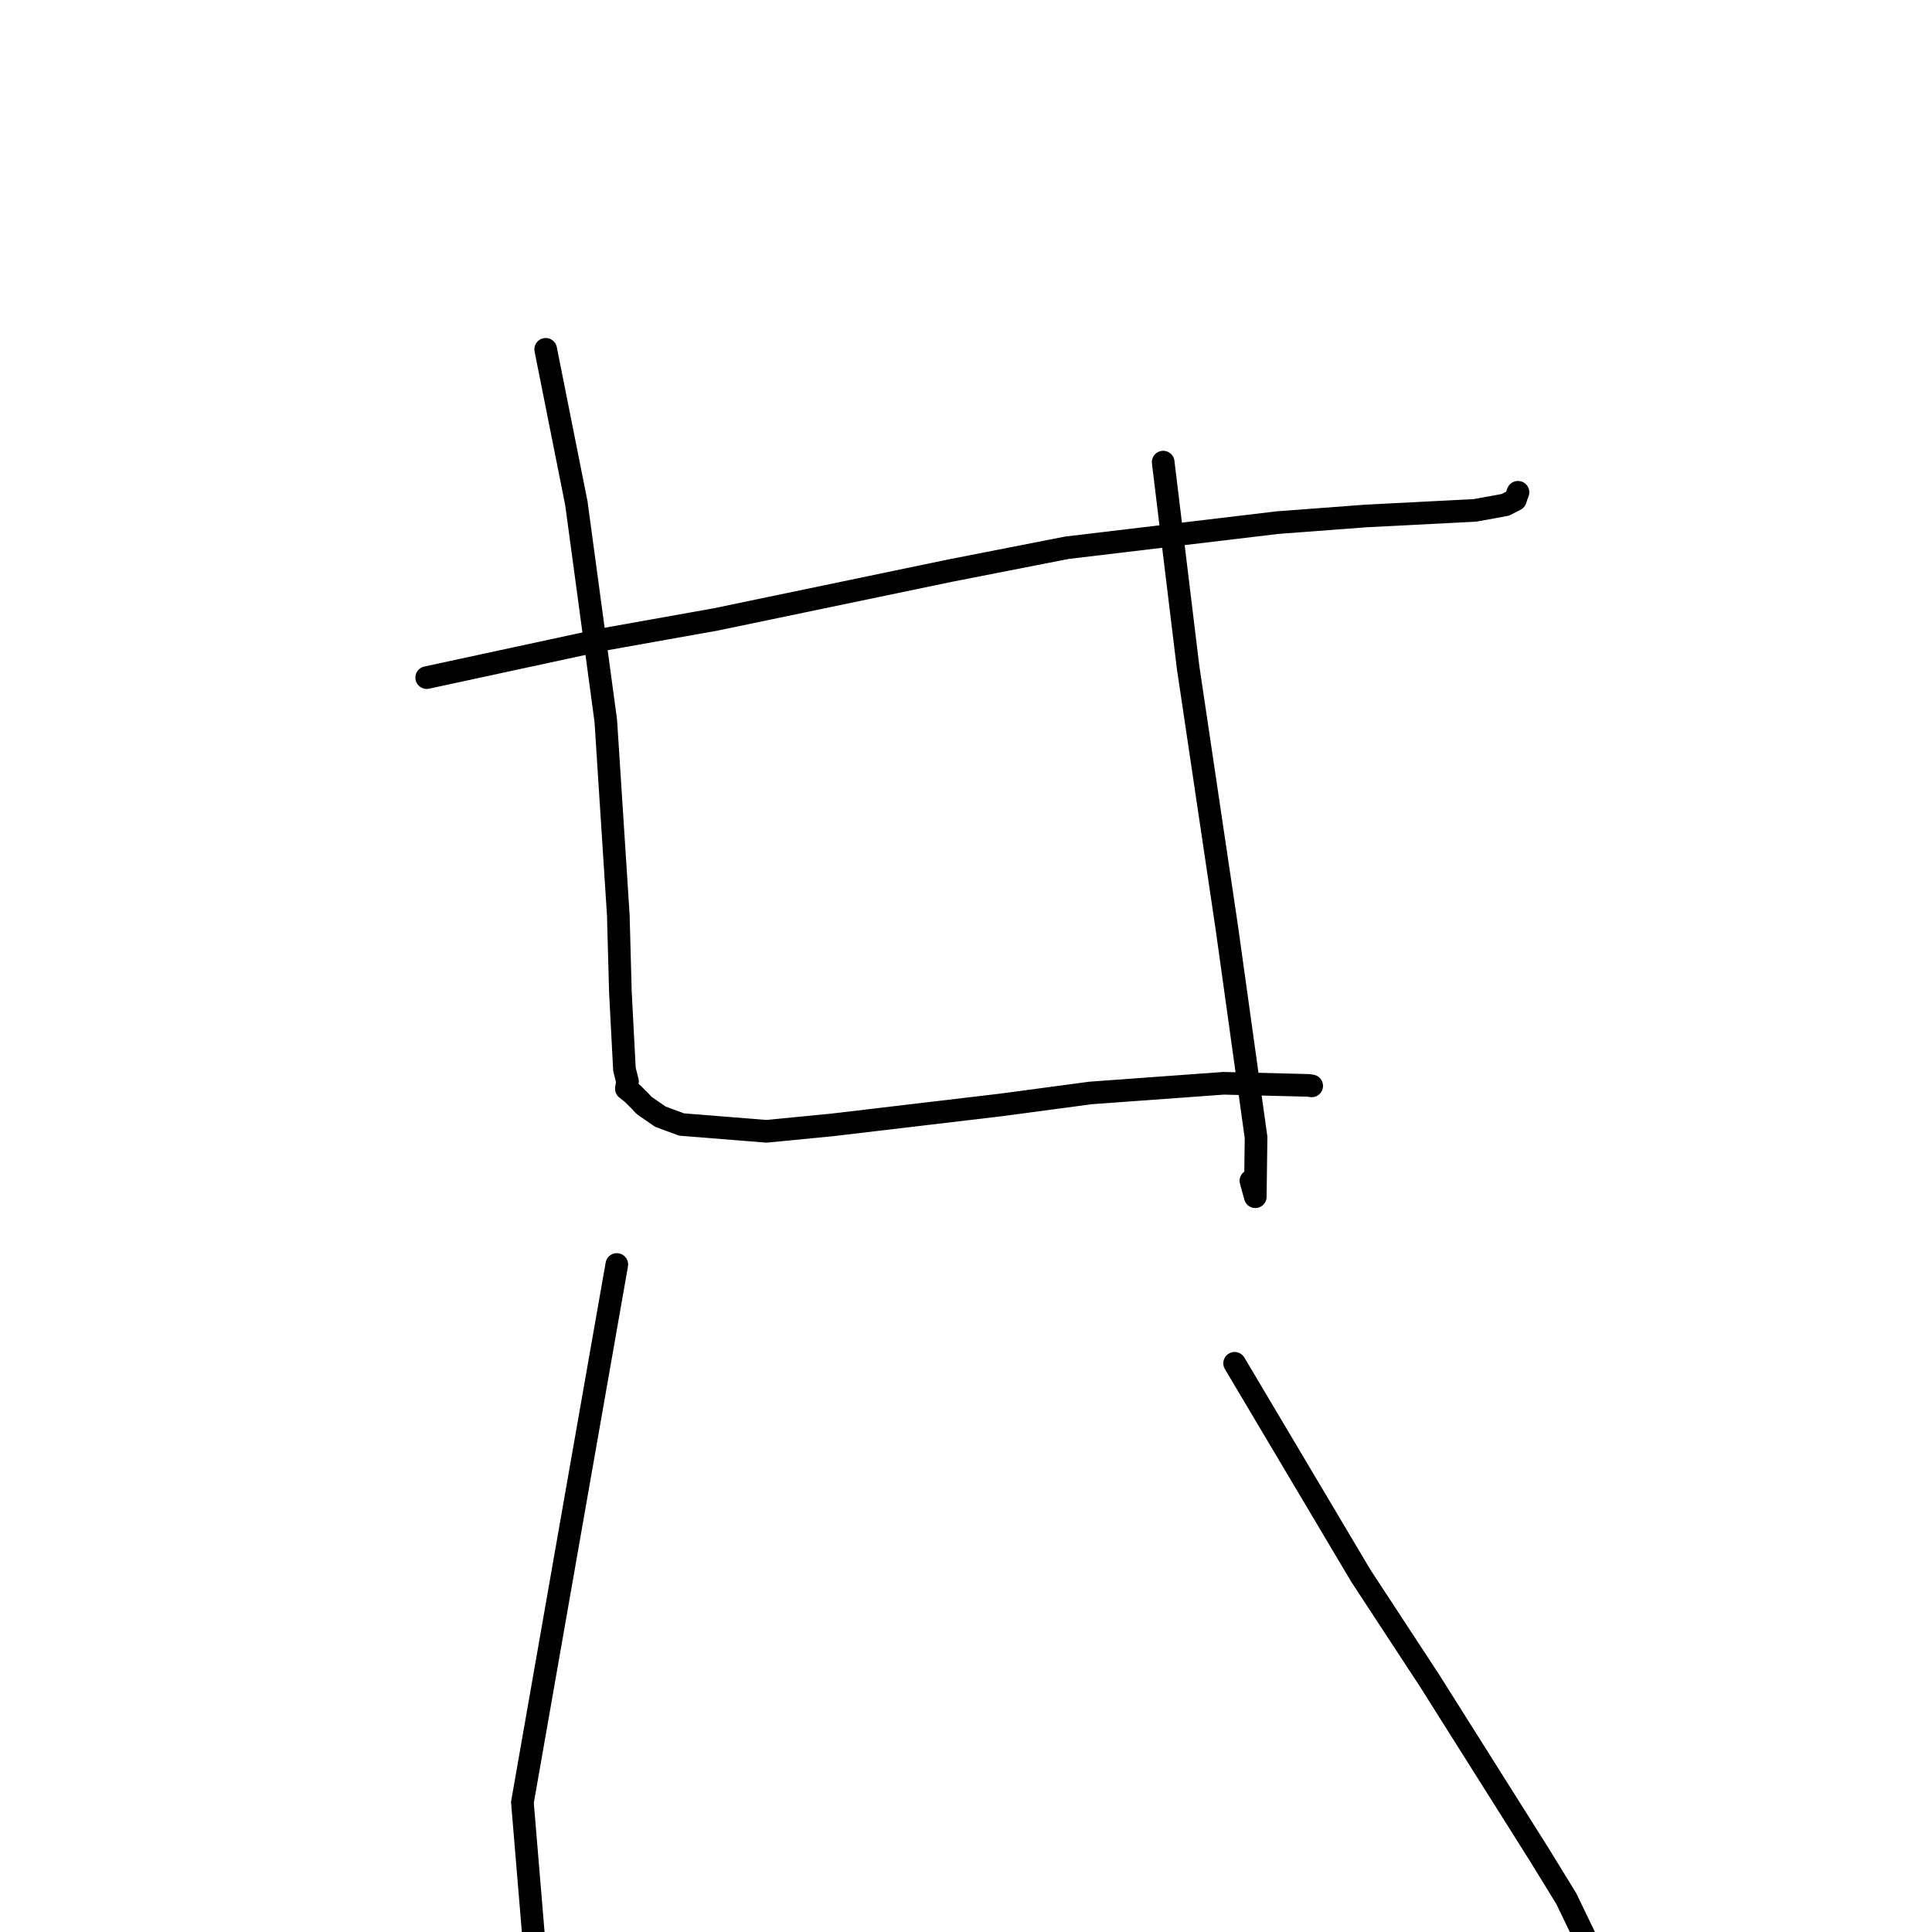 <?xml version="1.0" standalone="no"?>
    <svg width="256" height="256" xmlns="http://www.w3.org/2000/svg" version="1.1">
    <polyline stroke="black" stroke-width="3" stroke-linecap="round" fill="transparent" stroke-linejoin="round" points="56.54 89.786 68.252 87.259 79.963 84.732 94.822 82.081 125.863 75.617 141.361 72.581 169.255 69.253 180.993 68.368 195.444 67.629 199.453 66.898 200.795 66.211 200.906 65.893 200.932 65.788 201.05 65.474 201.108 65.319 201.142 65.229 " />
        <polyline stroke="black" stroke-width="3" stroke-linecap="round" fill="transparent" stroke-linejoin="round" points="72.306 46.288 74.338 56.486 76.371 66.683 80.269 95.494 81.928 121.259 82.207 131.467 82.743 141.713 83.148 143.289 83 144.238 82.997 144.255 83.77 144.864 84.805 145.888 85.342 146.471 87.51 147.972 90.311 149.002 101.549 149.904 110.228 149.061 132.666 146.406 144.506 144.822 162.126 143.542 173.384 143.818 173.807 143.885 " />
        <polyline stroke="black" stroke-width="3" stroke-linecap="round" fill="transparent" stroke-linejoin="round" points="154.128 61.233 155.776 74.811 157.424 88.389 162.553 122.875 166.435 150.714 166.331 158.573 165.752 156.47 " />
        <polyline stroke="black" stroke-width="3" stroke-linecap="round" fill="transparent" stroke-linejoin="round" points="81.731 167.551 79.085 182.613 76.438 197.674 69.222 238.831 70.887 258.822 72.14 260.256 " />
        <polyline stroke="black" stroke-width="3" stroke-linecap="round" fill="transparent" stroke-linejoin="round" points="163.594 180.646 171.959 194.726 180.324 208.805 189.445 222.722 203.961 245.75 207.541 251.576 209.774 256.212 209.997 256.676 " />
        </svg>